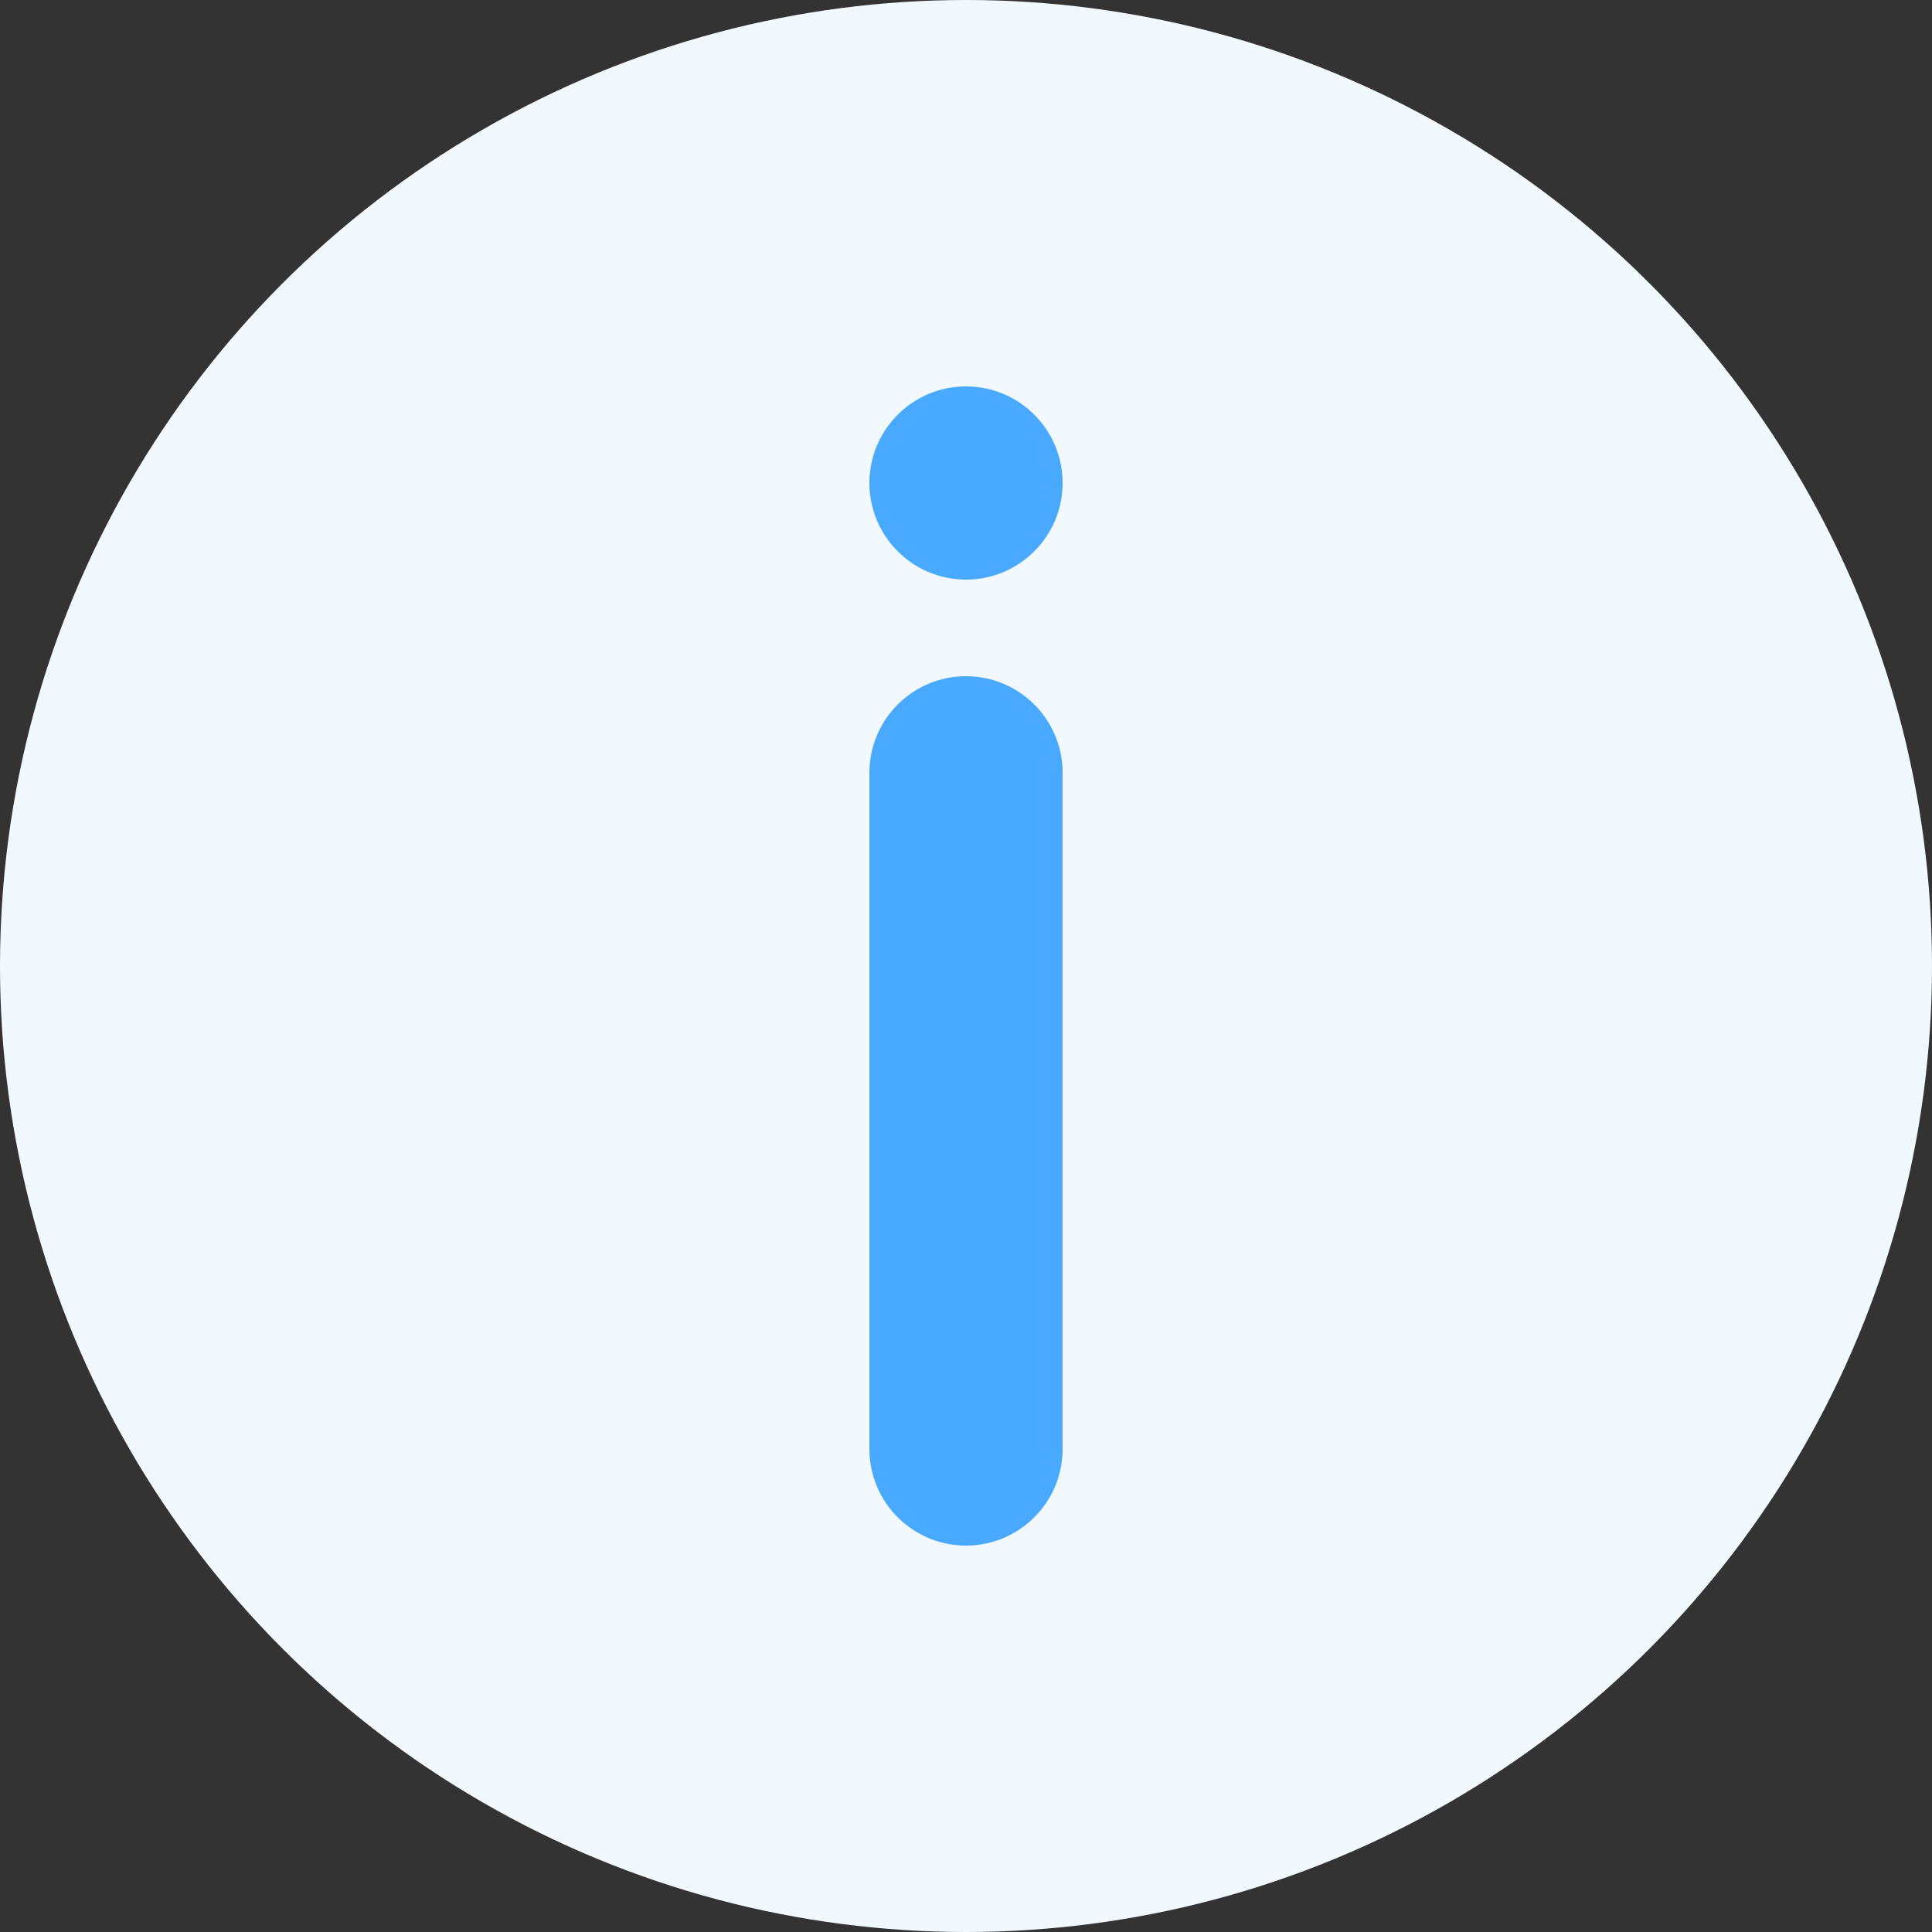 <svg fill="none" height="20" viewBox="0 0 20 20" width="20" xmlns="http://www.w3.org/2000/svg"><rect x="0" y="0" width="20" height="20" fill="#333333" stroke="none"/><circle cx="10" cy="10" fill="#f1f9ff" r="10"/><g fill="#49a9ff"><path d="m10 6c.552 0 1-.448 1-1s-.448-1-1-1c-.552 0-1 .448-1 1s.448 1 1 1z"/><path d="m10 7c-.552 0-1 .448-1 1v7c0 .552.448 1 1 1 .552 0 1-.448 1-1v-7c0-.552-.448-1-1-1z"/></g></svg>